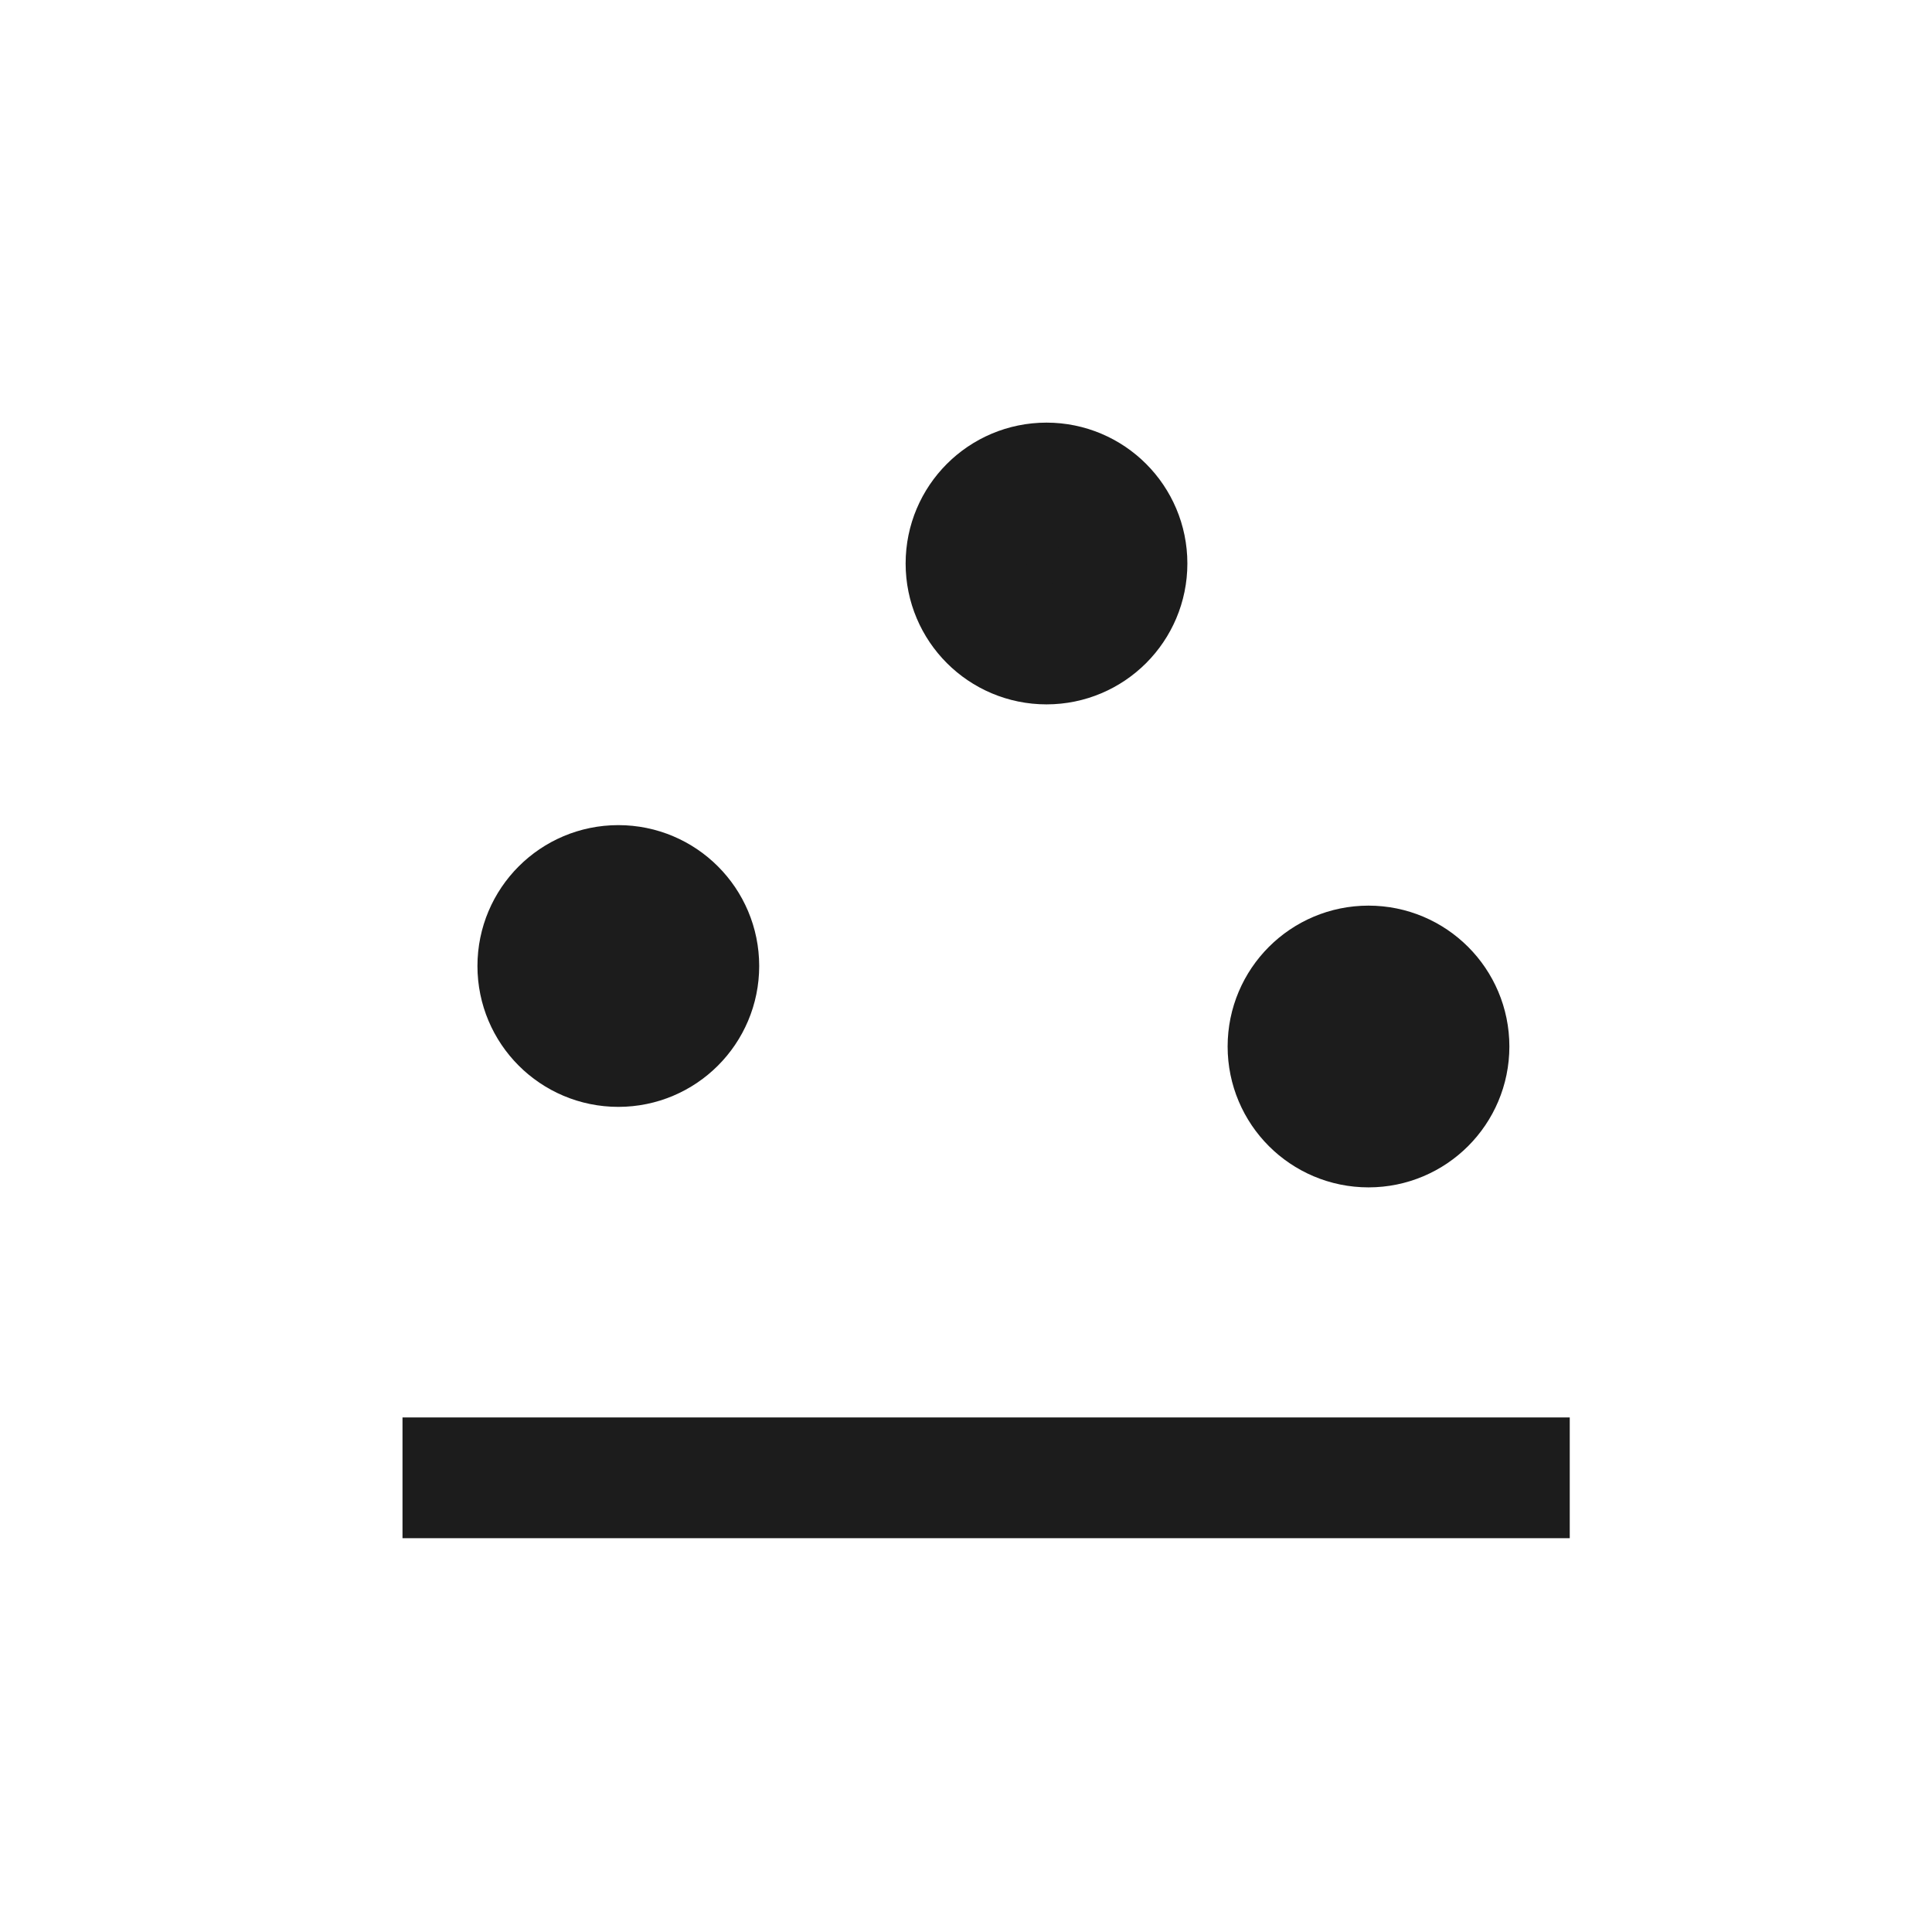 <svg id="icon_graph_dot" xmlns="http://www.w3.org/2000/svg" width="24" height="24" viewBox="0 0 24 24">
  <rect id="Rectangle_1283" data-name="Rectangle 1283" width="24" height="24" fill="none"/>
  <g id="Group_372" data-name="Group 372" transform="translate(-670 -226)">
    <line id="Line_27" data-name="Line 27" x2="14.5" transform="translate(675 244.358)" fill="none" stroke="#1c1c1c" stroke-width="1.5"/>
    <path id="Path_199" data-name="Path 199" d="M682.25,236" fill="none" stroke="#1c1c1c" stroke-width="1.5"/>
    <circle id="Ellipse_30" data-name="Ellipse 30" cx="1" cy="1" r="1" transform="translate(676.681 237)" fill="#1c1c1c" stroke="#1c1c1c" stroke-width="1.5"/>
    <circle id="Ellipse_32" data-name="Ellipse 32" cx="1" cy="1" r="1" transform="translate(682 232)" fill="#1c1c1c" stroke="#1c1c1c" stroke-width="1.5"/>
    <circle id="Ellipse_33" data-name="Ellipse 33" cx="1" cy="1" r="1" transform="translate(686 238)" fill="#1c1c1c" stroke="#1c1c1c" stroke-width="1.5"/>
  </g>
</svg>
